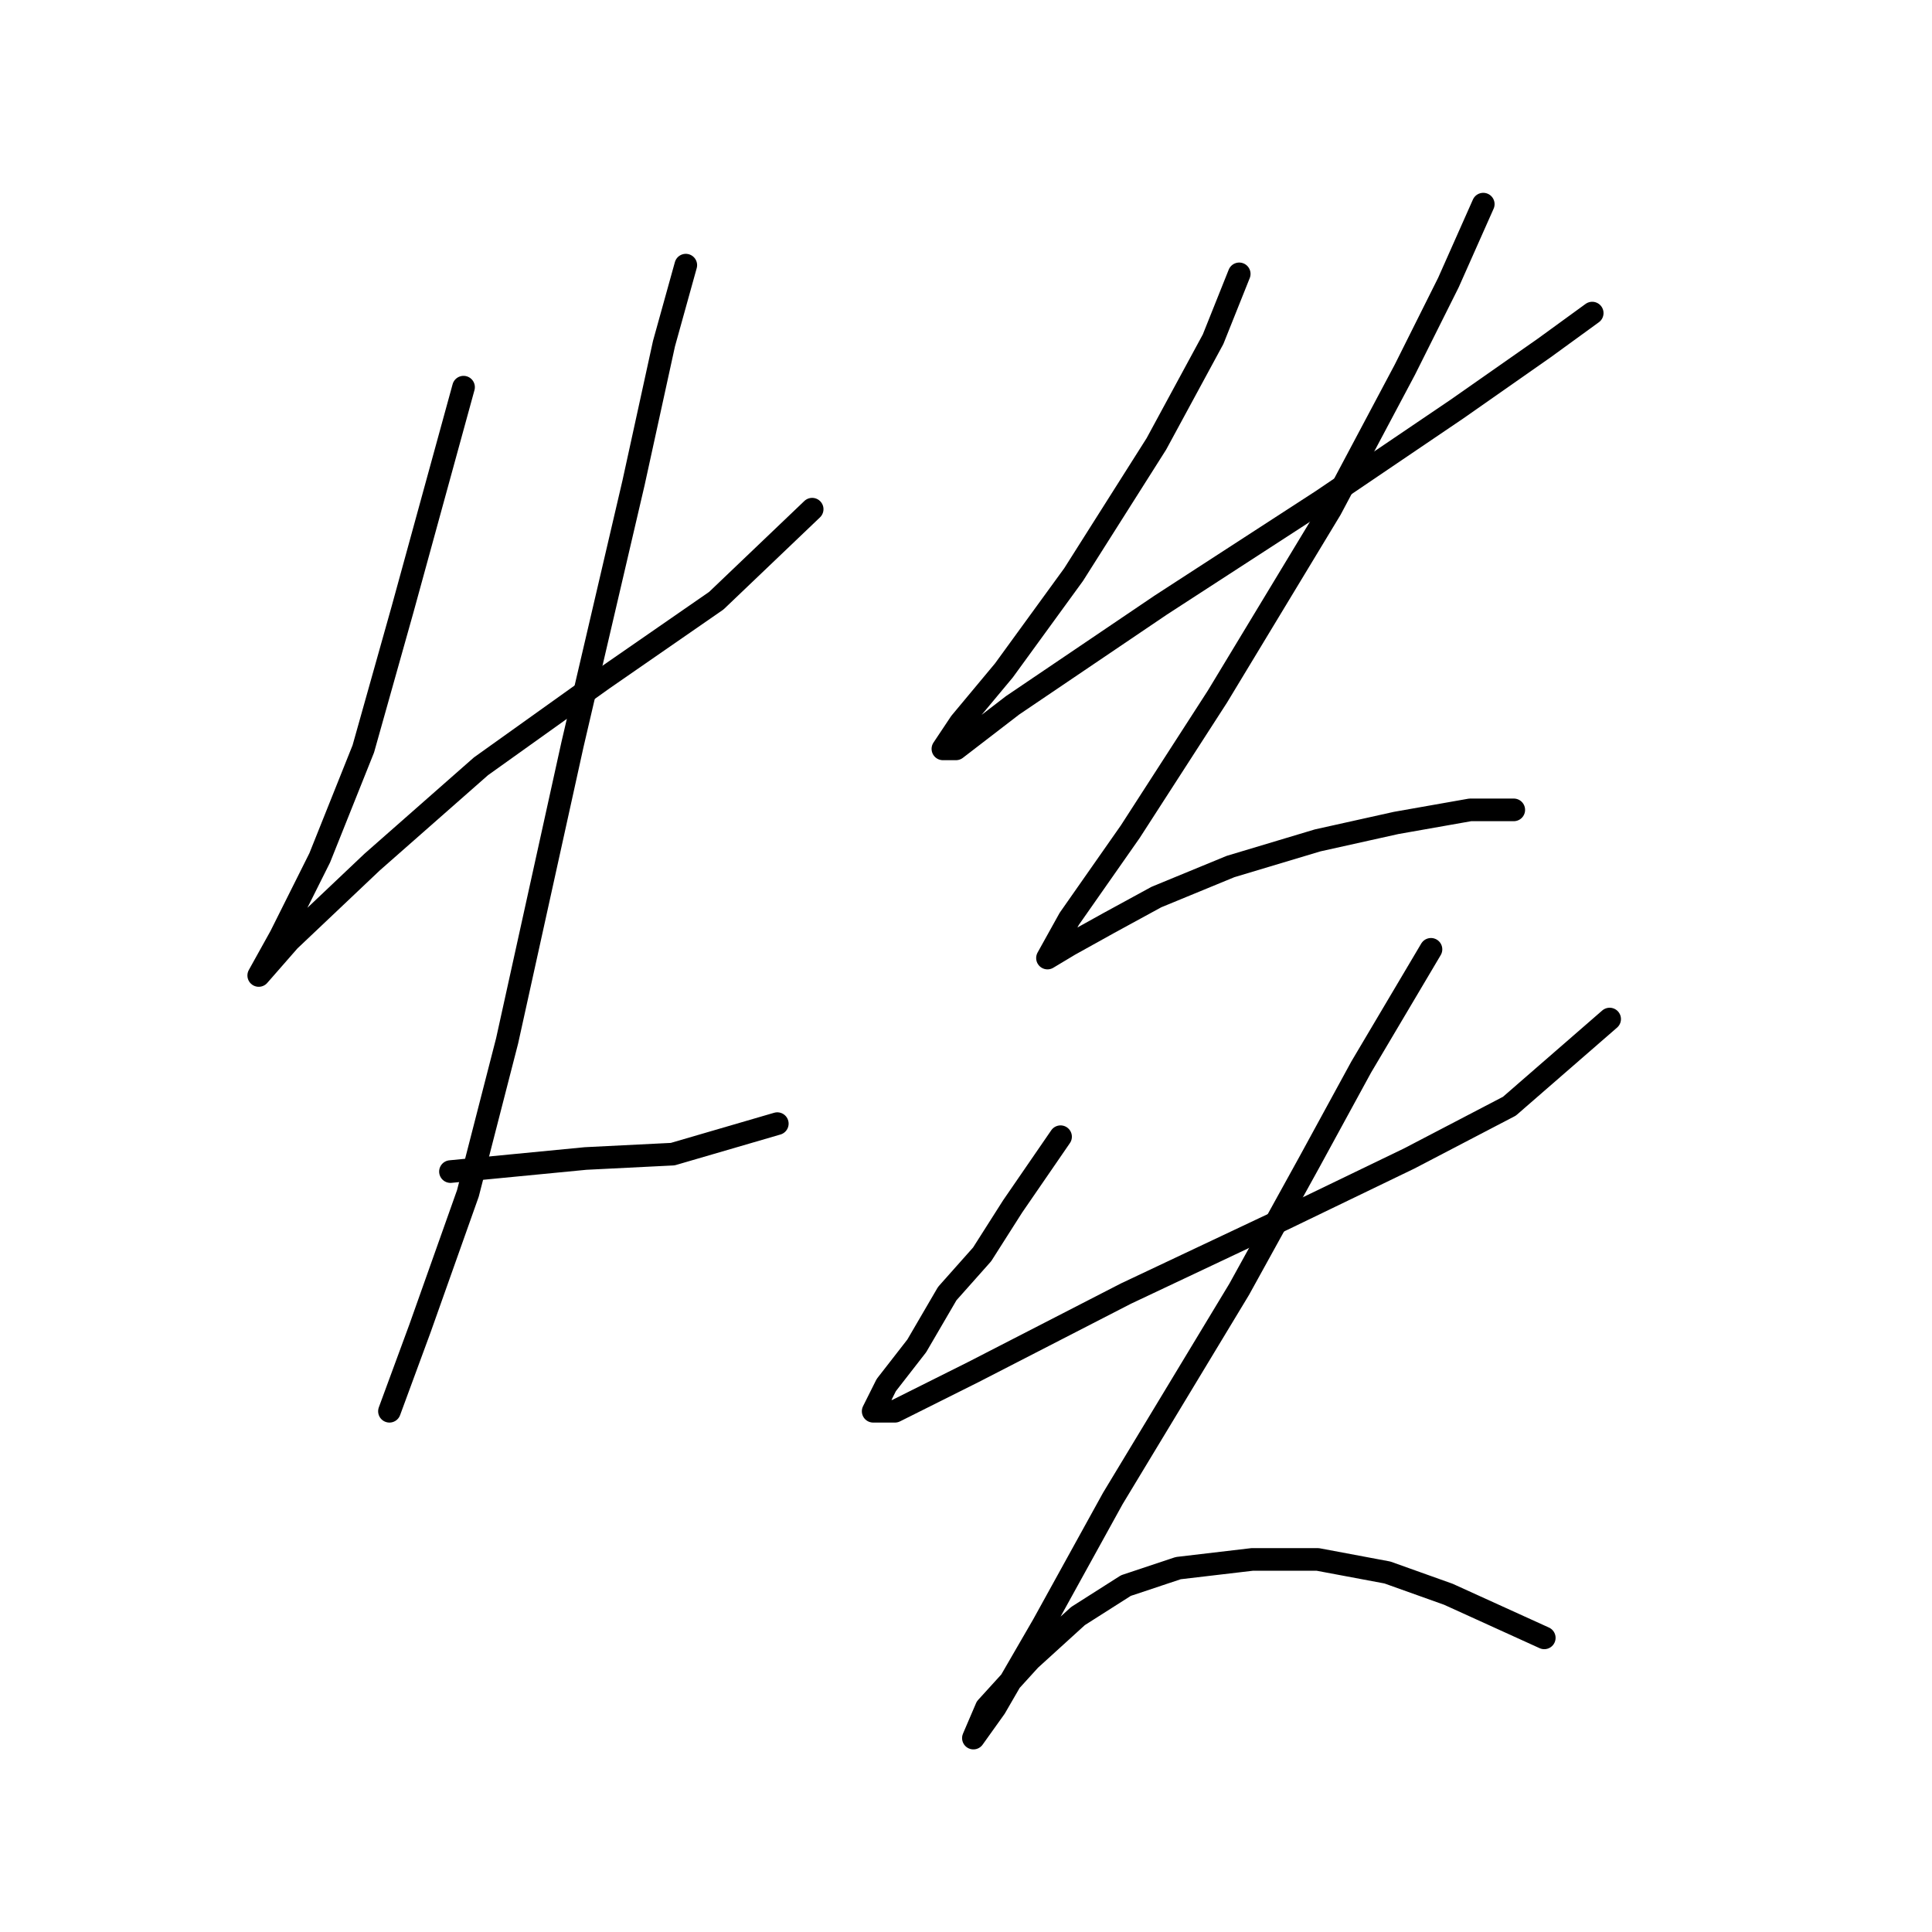 <?xml version="1.0" standalone="no"?>
    <svg width="256" height="256" xmlns="http://www.w3.org/2000/svg" version="1.1">
    <polyline stroke="black" stroke-width="3" stroke-linecap="round" fill="transparent" stroke-linejoin="round" points="61.422 51.302 53.338 80.751 48.141 99.229 42.367 113.665 37.17 124.058 34.283 129.255 34.283 129.255 38.325 124.636 49.296 114.242 63.731 101.539 79.899 89.99 94.913 79.596 107.616 67.47 107.616 67.47 " />
        <polyline stroke="black" stroke-width="3" stroke-linecap="round" fill="transparent" stroke-linejoin="round" points="90.871 35.134 87.983 45.528 83.941 64.006 75.857 98.652 67.196 137.917 61.999 158.127 55.647 176.027 51.605 186.998 51.605 186.998 " />
        <polyline stroke="black" stroke-width="3" stroke-linecap="round" fill="transparent" stroke-linejoin="round" points="59.689 155.24 77.59 153.507 89.138 152.93 102.997 148.888 102.997 148.888 " />
        <polyline stroke="black" stroke-width="3" stroke-linecap="round" fill="transparent" stroke-linejoin="round" points="164.204 36.289 160.74 44.951 153.233 58.809 142.262 76.132 133.023 88.835 127.249 95.764 124.939 99.229 126.671 99.229 134.178 93.455 153.81 80.174 175.175 66.315 193.076 54.189 204.624 46.105 210.976 41.486 210.976 41.486 " />
        <polyline stroke="black" stroke-width="3" stroke-linecap="round" fill="transparent" stroke-linejoin="round" points="196.54 27.05 191.921 37.444 186.147 48.993 176.33 67.47 161.317 92.3 149.768 110.2 141.684 121.749 138.797 126.946 141.684 125.213 146.881 122.326 153.233 118.862 163.049 114.82 174.598 111.355 184.992 109.045 194.808 107.313 200.582 107.313 200.582 107.313 " />
        <polyline stroke="black" stroke-width="3" stroke-linecap="round" fill="transparent" stroke-linejoin="round" points="140.53 150.62 134.178 159.859 130.136 166.211 125.516 171.408 121.474 178.337 117.432 183.534 115.7 186.998 118.587 186.998 128.981 181.801 149.191 171.408 169.979 161.591 186.724 153.507 200.005 146.578 213.286 135.03 213.286 135.03 " />
        <polyline stroke="black" stroke-width="3" stroke-linecap="round" fill="transparent" stroke-linejoin="round" points="189.611 125.791 180.372 141.381 173.443 154.085 164.204 170.83 147.459 198.547 138.22 215.292 131.868 226.263 128.981 230.305 130.713 226.263 136.488 219.912 142.839 214.137 149.191 210.095 156.12 207.786 165.937 206.631 174.598 206.631 183.837 208.363 191.921 211.25 204.624 217.025 204.624 217.025 " />
        </svg>